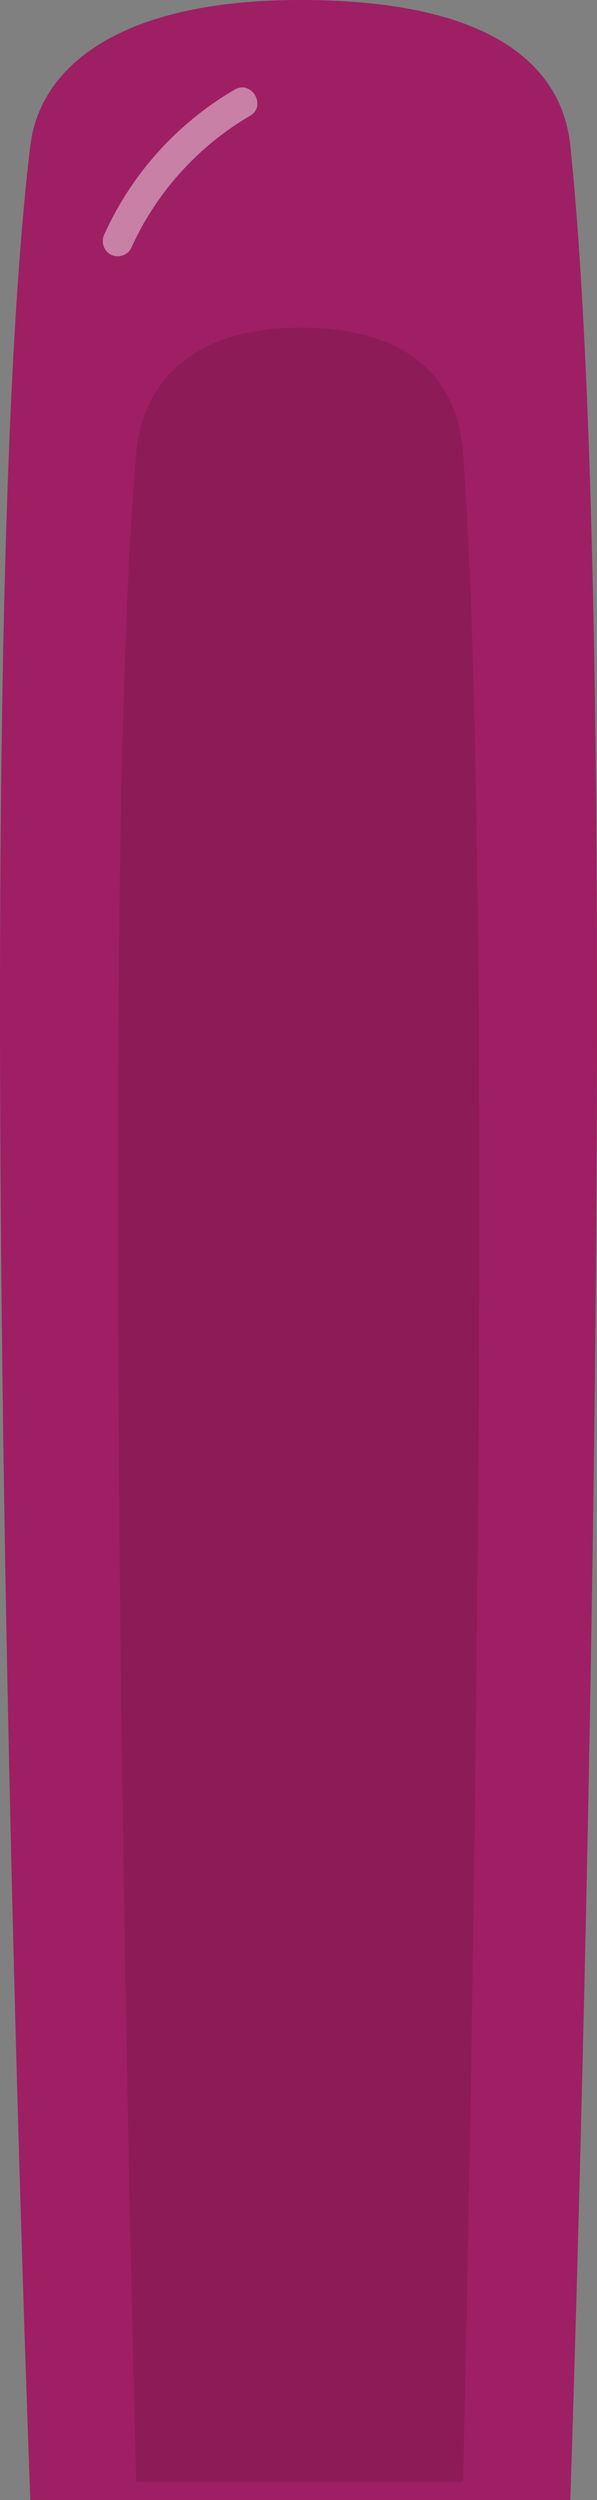 <svg id="Layer_1" data-name="Layer 1" xmlns="http://www.w3.org/2000/svg" viewBox="0 0 98.4 412"><rect x="0" y="0" width="98.4" height="412" fill="#808080" stroke="none"/><defs><style>.cls-1{fill:#9e1f63;}.cls-2{opacity:0.43;}.cls-3{fill:#fff;}.cls-4{fill:#731648;opacity:0.4;}</style></defs><path class="cls-1" d="M365,461h89s9.9-293,0-388c-1.31-12.57-12-24-44.5-24-30.5,0-43,11.45-44.5,24C353.75,166,365,461,365,461Z" transform="translate(-360 -49)"/><g class="cls-2"><path class="cls-3" d="M381.57,90a48.31,48.31,0,0,1,19.65-21.92c2.78-1.62.26-5.94-2.53-4.32a52.8,52.8,0,0,0-21.43,23.72,2.57,2.57,0,0,0,.89,3.42,2.52,2.52,0,0,0,3.42-.9Z" transform="translate(-360 -49)"/></g><path class="cls-4" d="M382.44,458h53.88s6-252.46,0-334.32c-.79-10.83-7.26-20.68-26.94-20.68-18.46,0-26,9.87-26.94,20.68C375.63,203.81,382.44,458,382.44,458Z" transform="translate(-360 -49)"/></svg>
